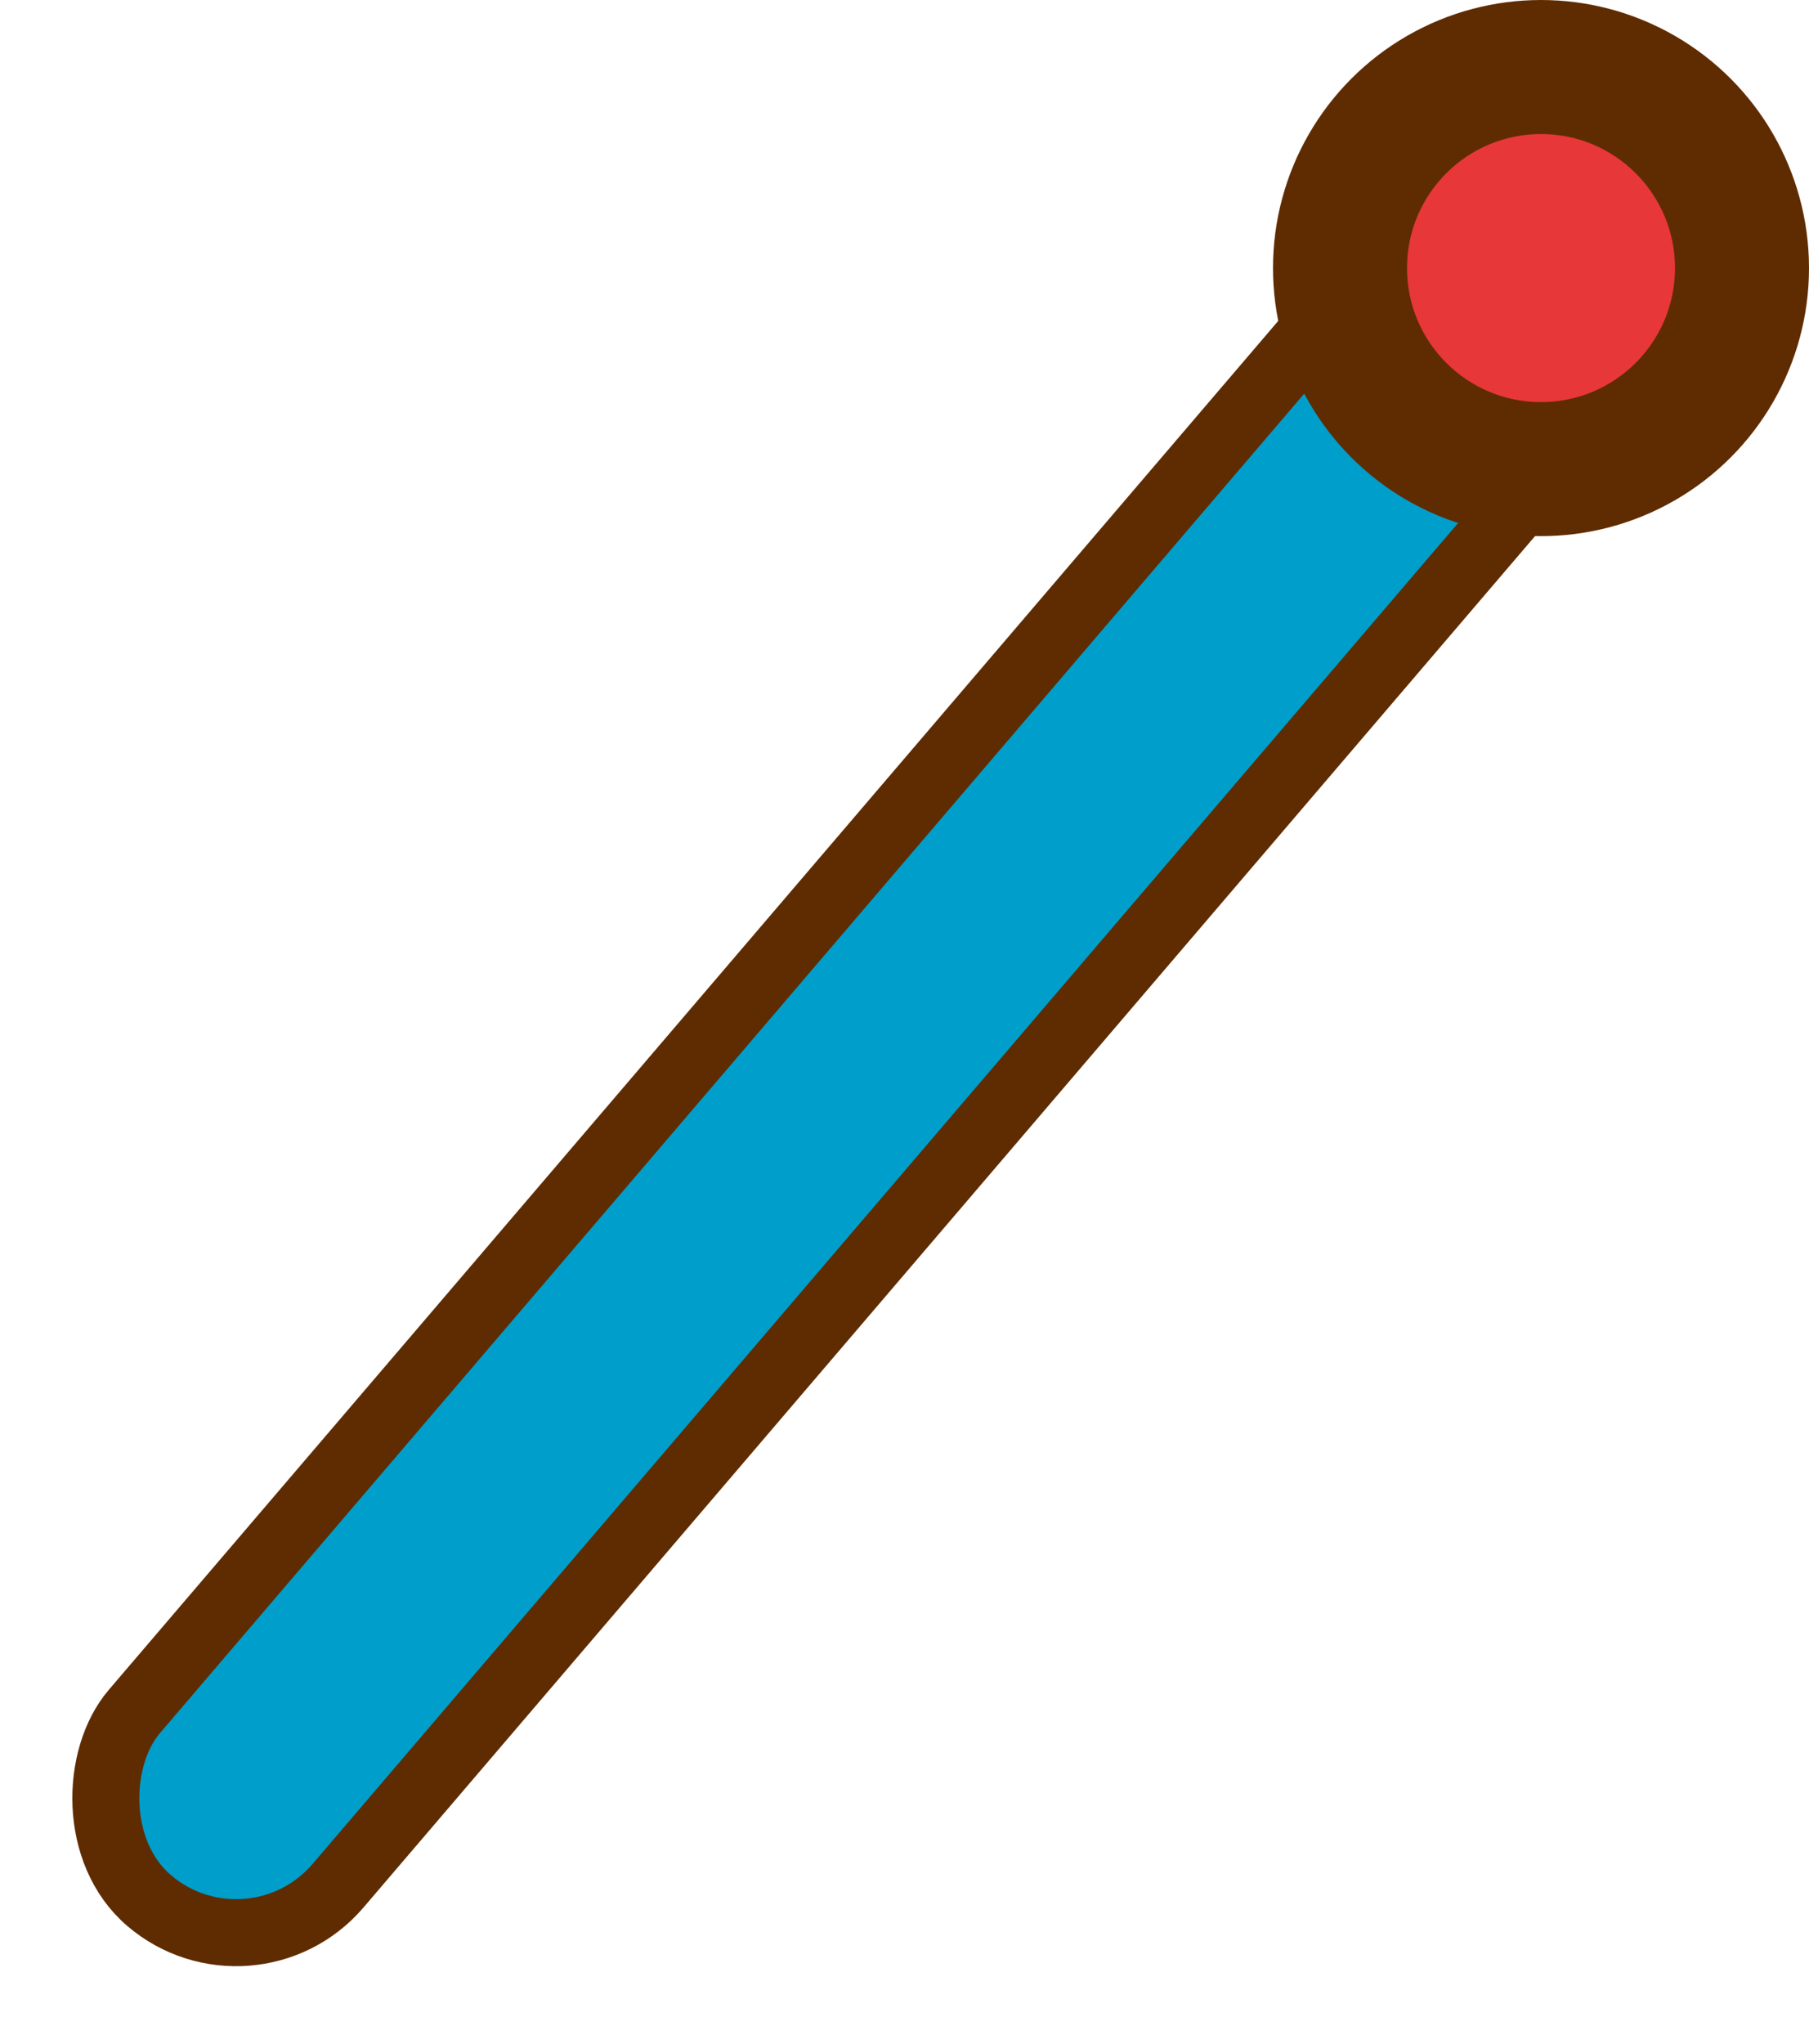 <svg width="54" height="61" viewBox="0 0 54 61" fill="none" xmlns="http://www.w3.org/2000/svg">
<rect x="7.492" y="59.316" width="8" height="68.017" rx="4" transform="rotate(-139.486 7.492 59.316)" fill="#009ECB" stroke="#5F2C01" stroke-width="2"/>
<circle cx="46" cy="8" r="8" fill="#5F2C01"/>
<circle cx="46" cy="8" r="4" fill="#E73739"/>
</svg>
